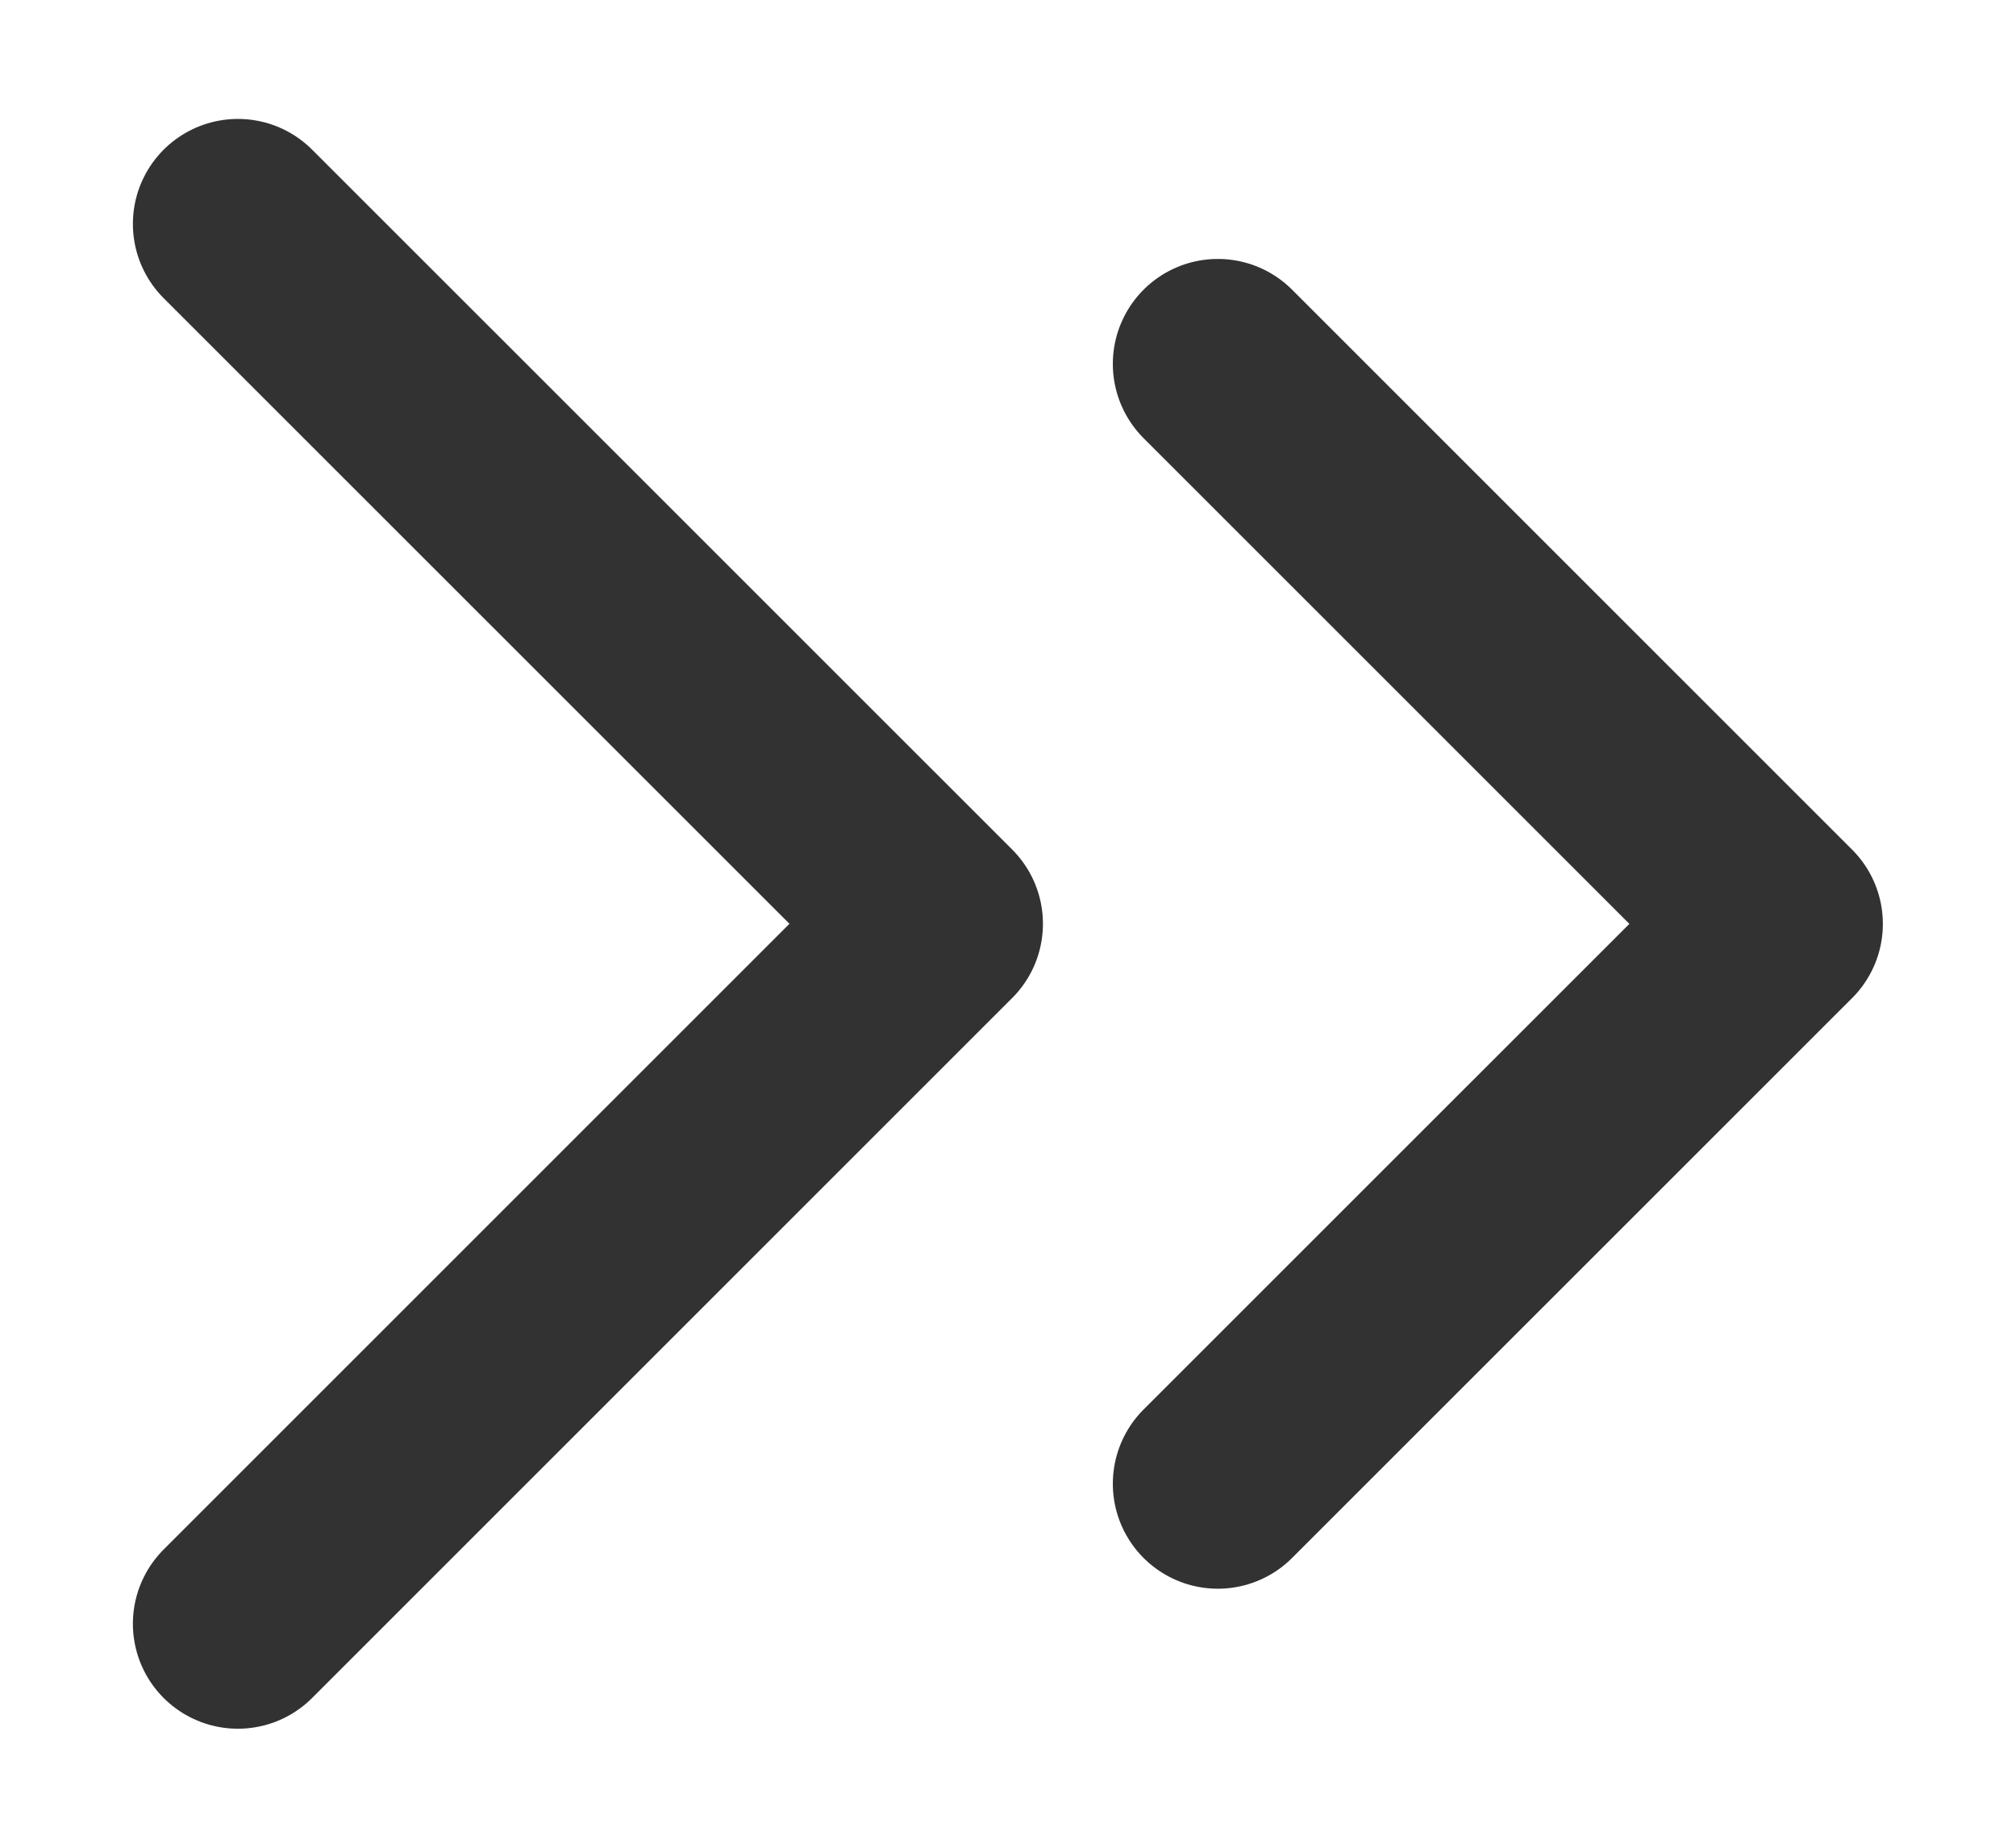 <?xml version="1.0" encoding="utf-8"?><svg width="24" height="22" fill="none" xmlns="http://www.w3.org/2000/svg" viewBox="-1 -1 24 22"><path d="M13.498 16.666 20.165 10l-6.667-6.667m-11.666 15 8.334-8.334-8.334-8.333" stroke="#323232" stroke-width="2.5" stroke-linecap="round" stroke-linejoin="round"/></svg>